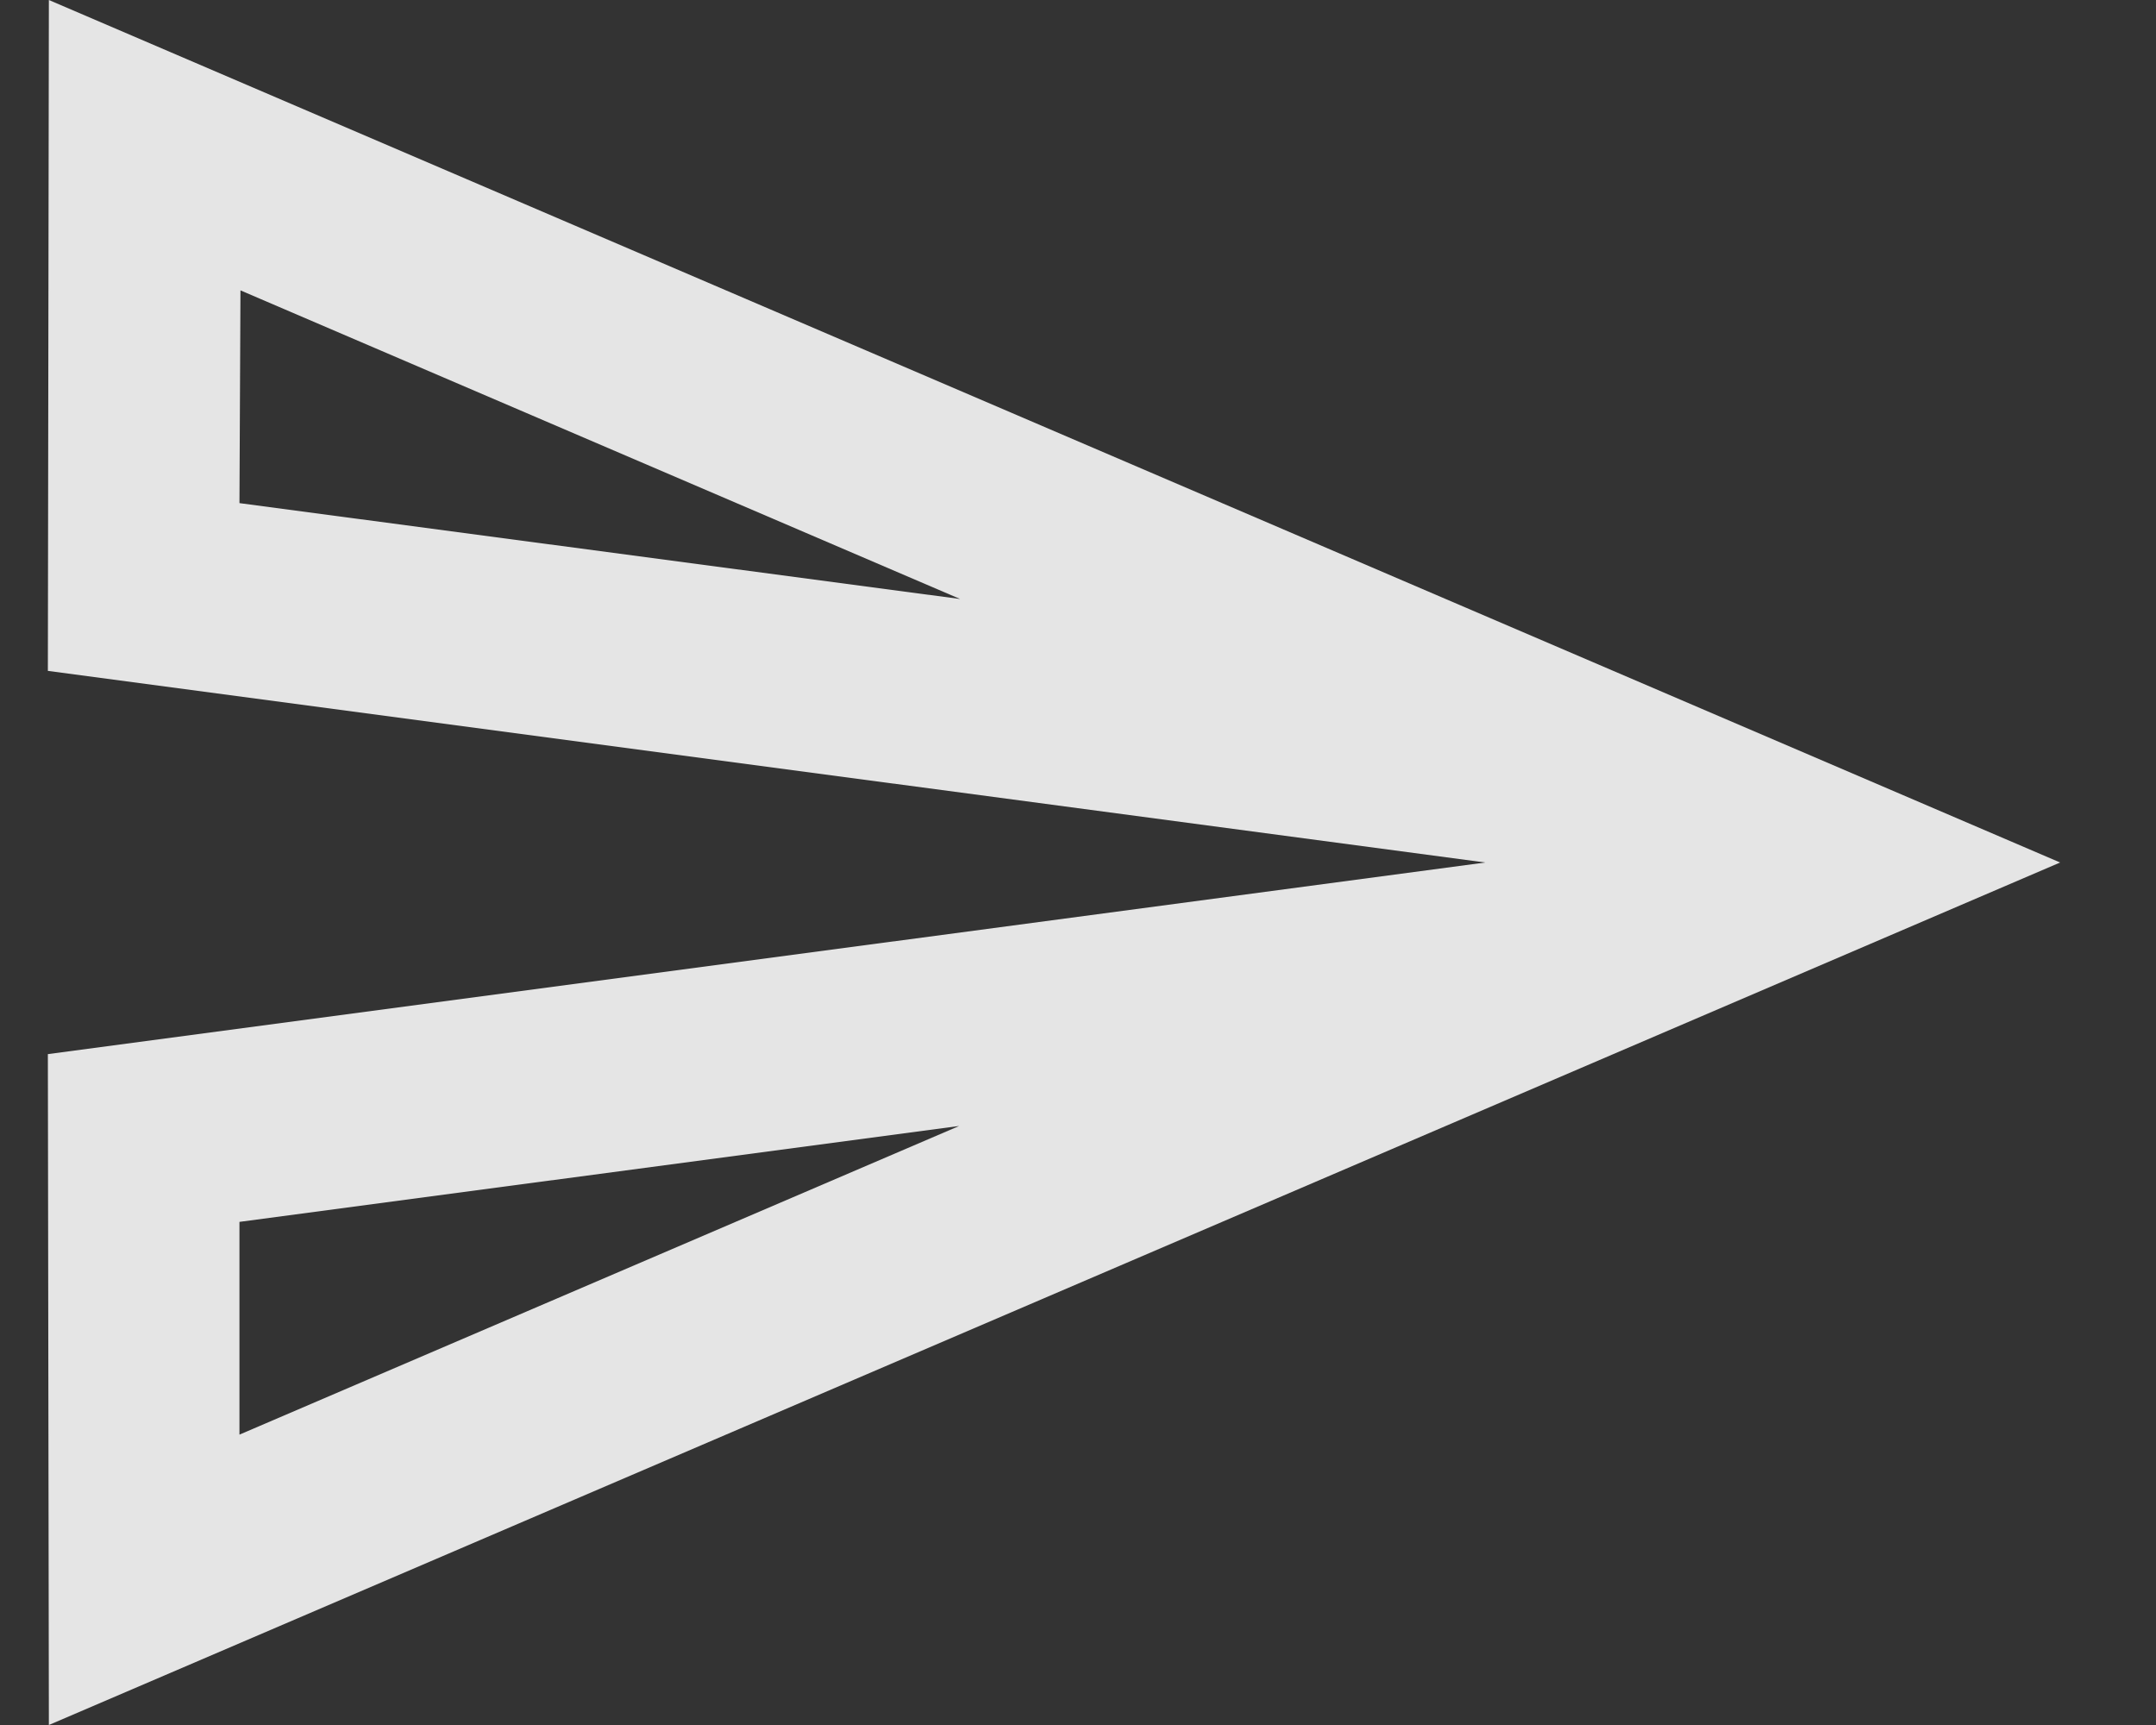 <svg width="15" height="12" viewBox="0 0 15 12" fill="none" xmlns="http://www.w3.org/2000/svg">
<rect x="0" y="0" width="15" height="12" fill="#333333" stroke="none"/>
<path d="M1.673 2.02L6.68 4.167L1.666 3.5L1.673 2.02ZM6.673 7.833L1.666 9.98V8.5L6.673 7.833ZM0.34 0L0.333 4.667L10.333 6L0.333 7.333L0.34 12L14.333 6L0.34 0Z" fill="white" fill-opacity="0.87"/>
</svg>
